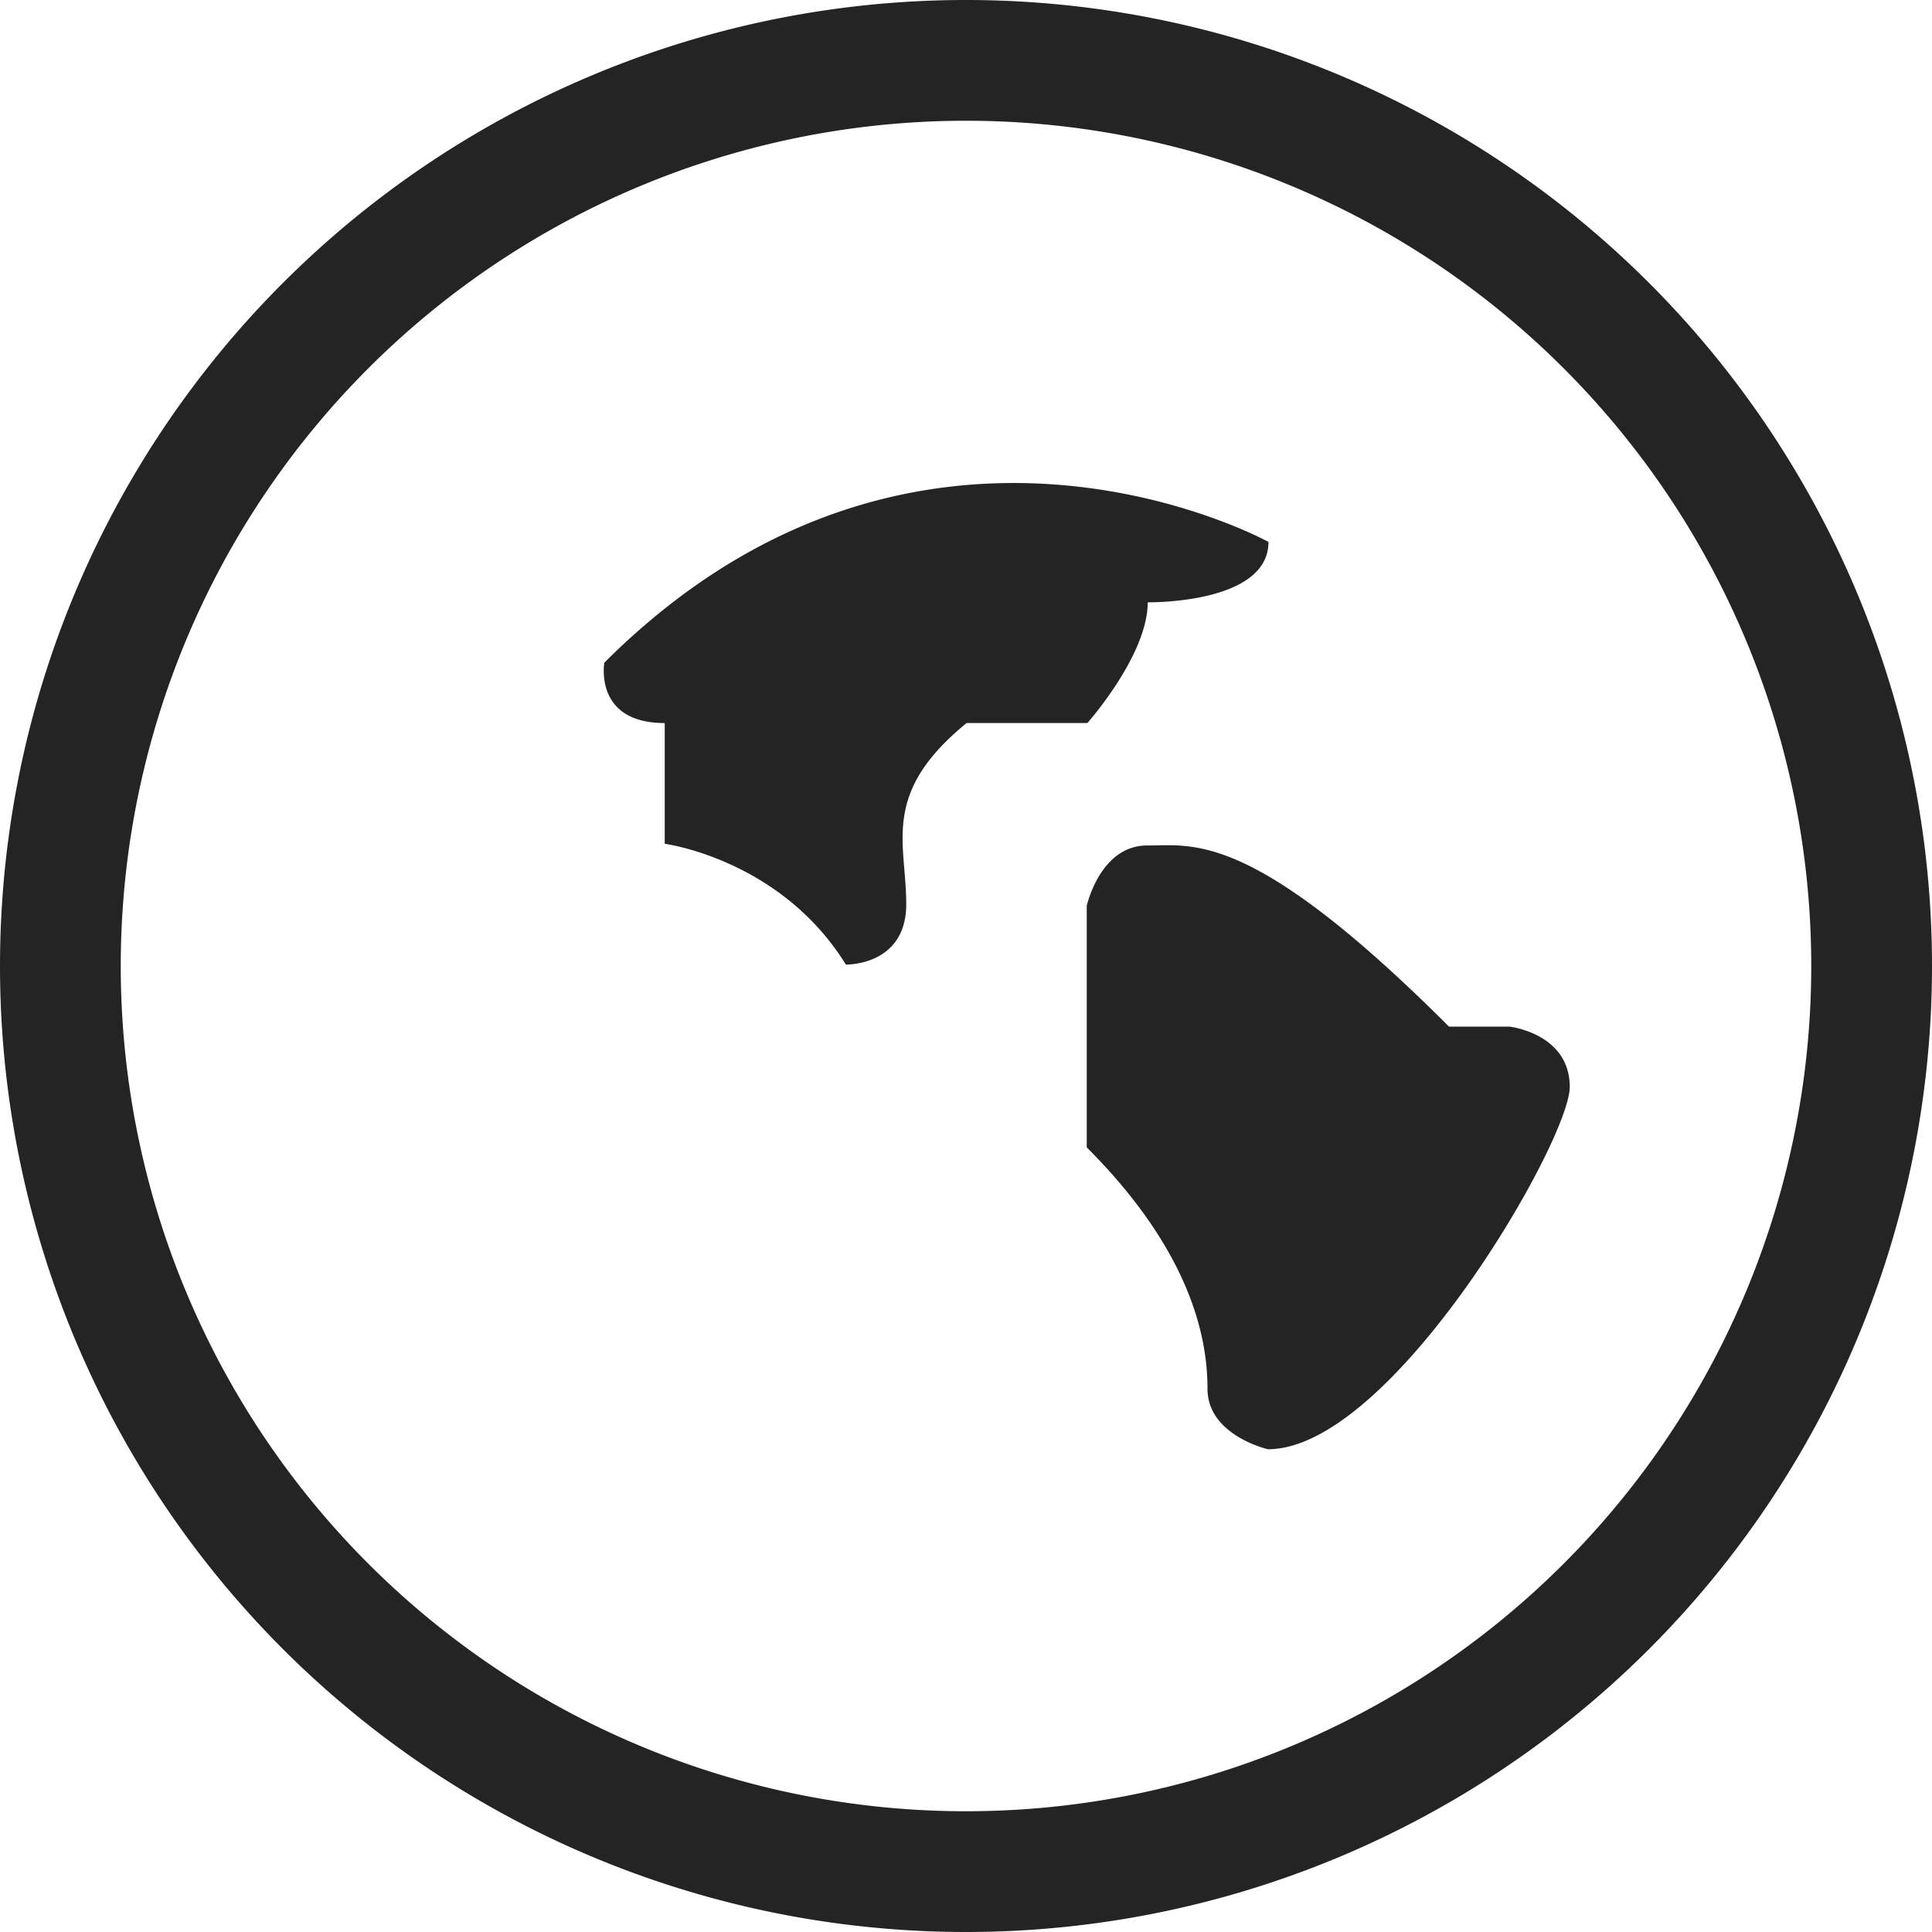 <svg width="16" height="16" viewBox="0 0 16 16" xmlns="http://www.w3.org/2000/svg"><title>glyph-language-small-black</title><path d="M8 15A7 7 0 1 1 8 1a7 7 0 0 1 0 14M0 8a8 8 0 0 0 8 8 8 8 0 0 0 8-8 8 8 0 0 0-8-8 8 8 0 0 0-8 8zm9.505-3.012s1 .017 1-.5c0 0-2.898-1.602-5.5 1 0 0-.09.5.5.5v1s.958.125 1.5 1c0 0 .5.013.5-.5s-.214-.917.5-1.5h1s.5-.562.5-1zM12.5 8.502H12c-1.626-1.626-2.11-1.5-2.5-1.5-.39 0-.5.5-.5.5v2c.89.89 1 1.615 1 2s.5.5.5.5c1.027 0 2.5-2.554 2.5-3 0-.445-.5-.5-.5-.5z" fill="#242424" fill-rule="evenodd"/></svg>